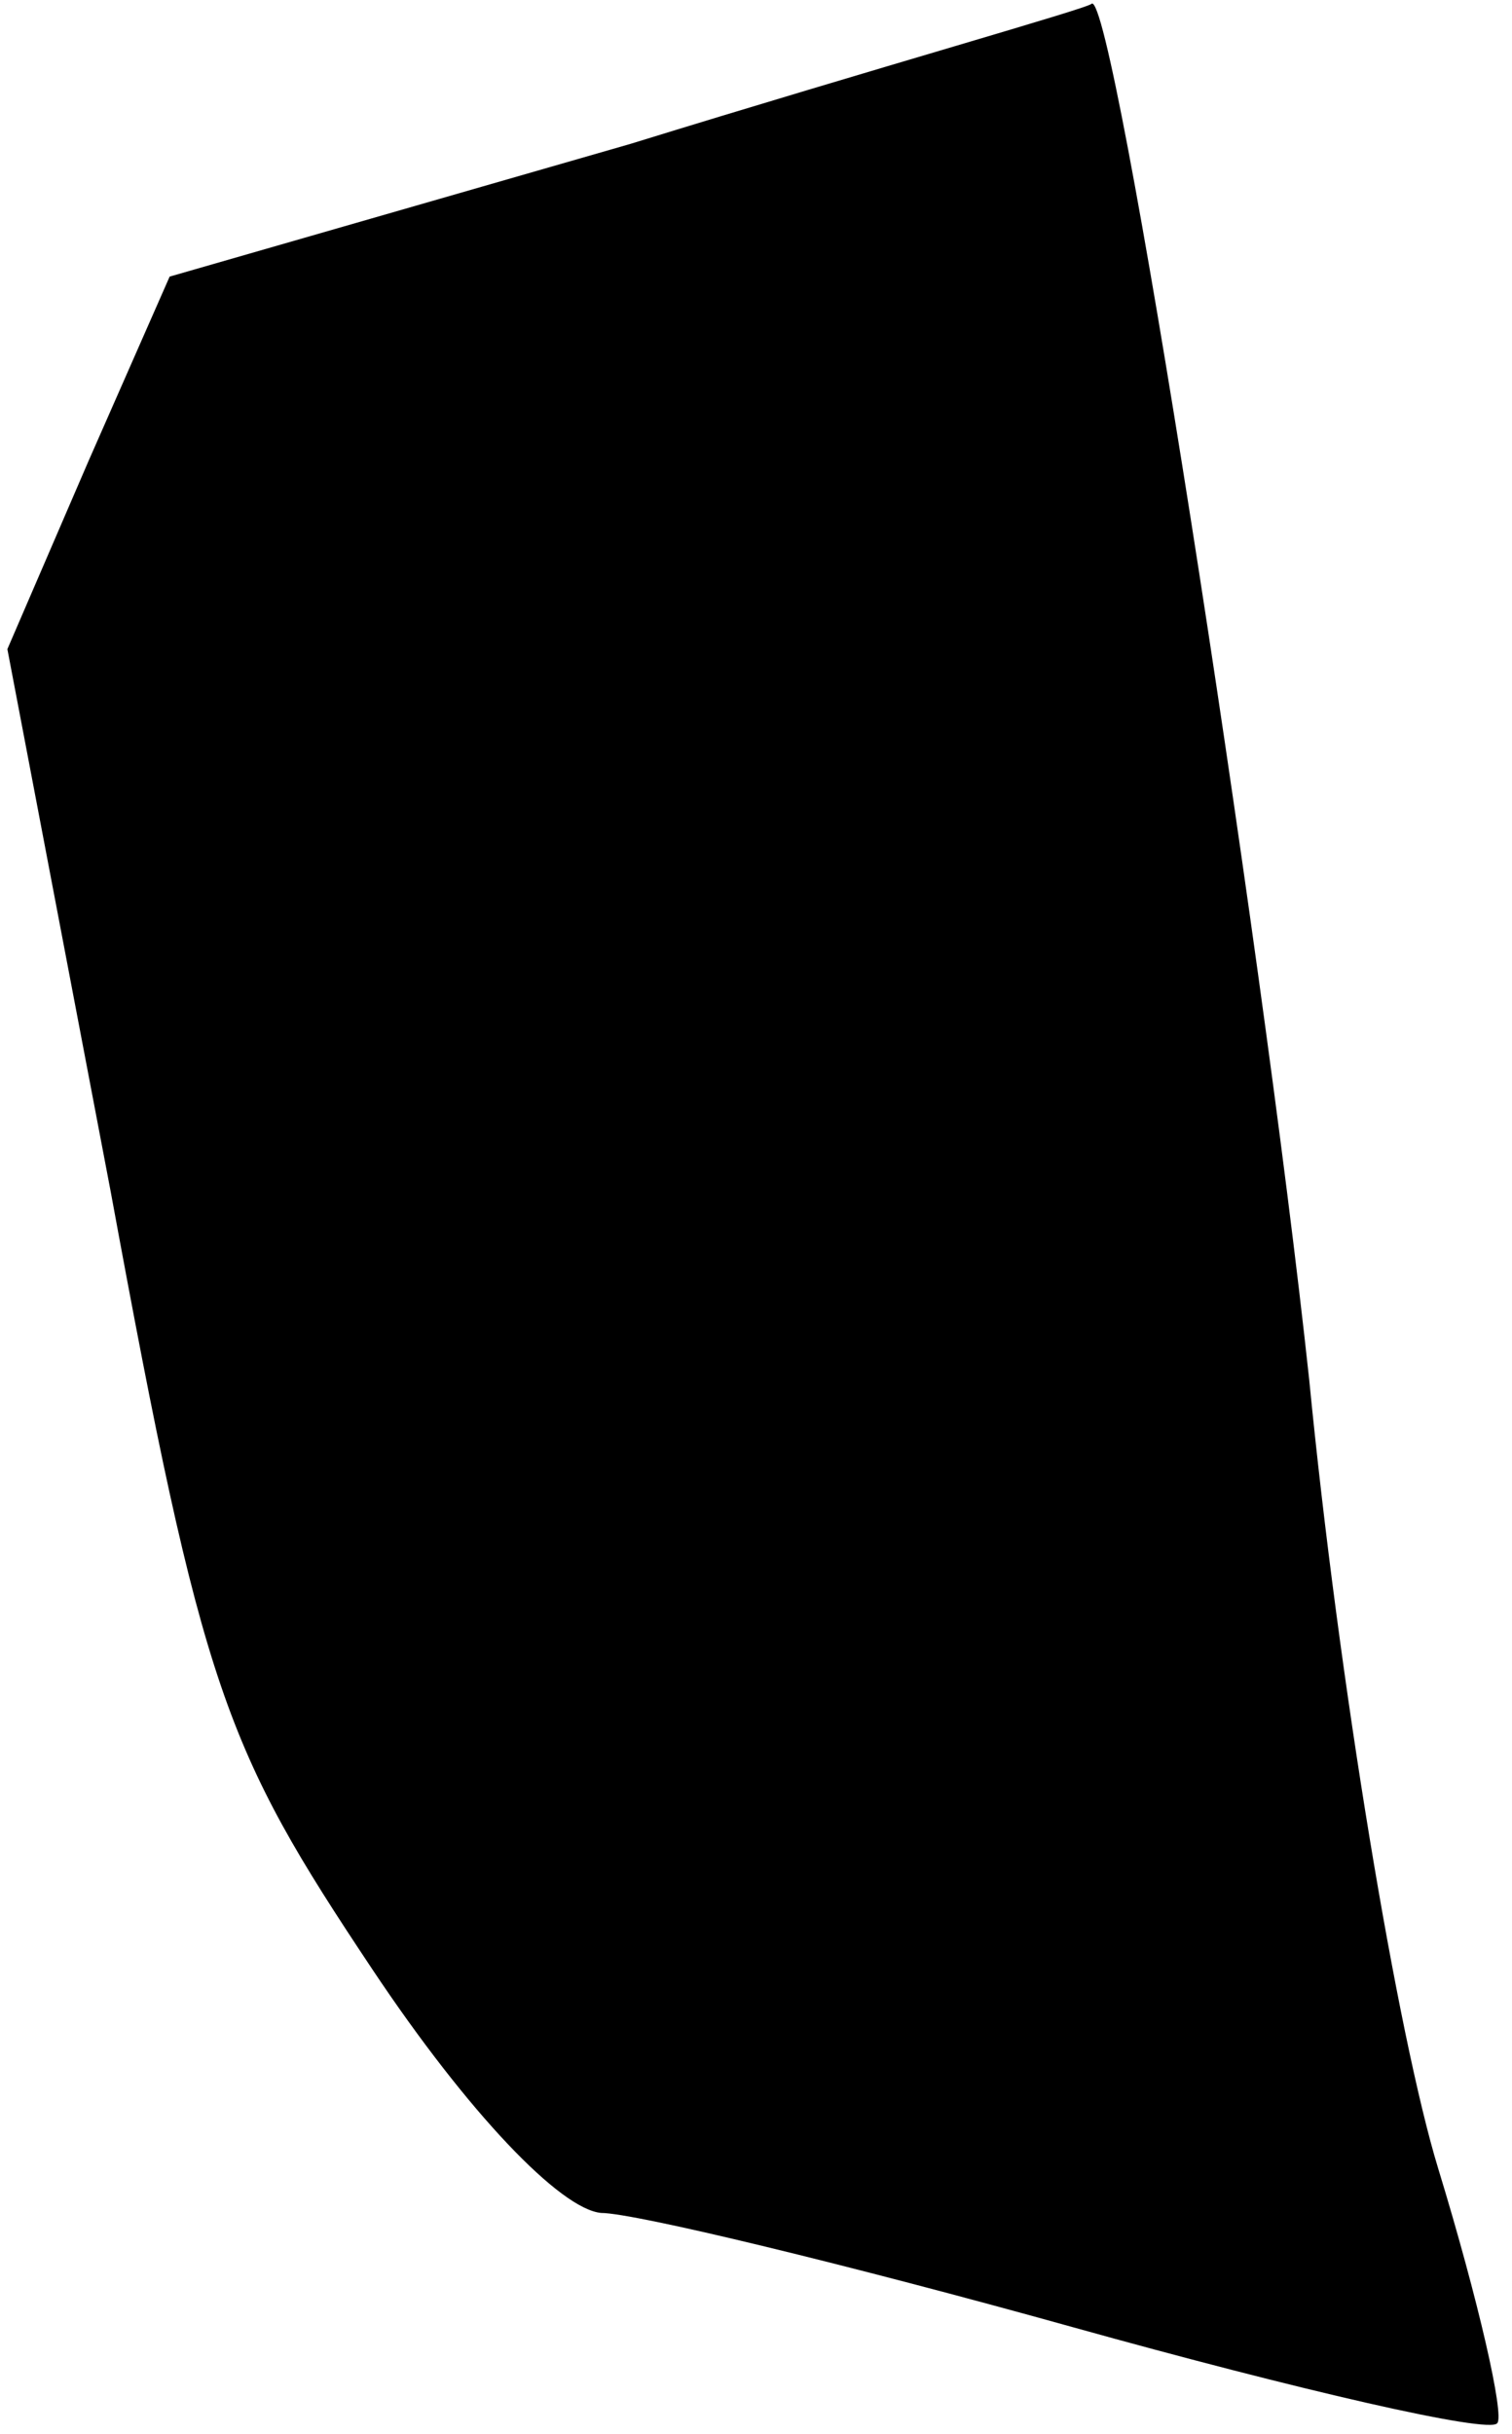 <?xml version="1.0" standalone="no"?>
<!DOCTYPE svg PUBLIC "-//W3C//DTD SVG 20010904//EN"
 "http://www.w3.org/TR/2001/REC-SVG-20010904/DTD/svg10.dtd">
<svg version="1.0" xmlns="http://www.w3.org/2000/svg"
 width="41pt" height="66pt" viewBox="0 0 41 66"
 preserveAspectRatio="xMidYMid meet">
<g transform="translate(0,66) scale(0.1,-0.1)"
fill="#000000" stroke="none">
<path fill="#000000" stroke="none" d="M171 621 l-125 -36 -22 -50 -22 -51 28
-147 c25 -136 31 -151 71 -211 26 -39 51 -65 62 -66 9 0 67 -14 128 -31 61
-17 113 -29 115 -26 2 2 -5 33 -16 69 -11 36 -27 132 -35 214 -13 121 -53 377
-59 373 0 -1 -57 -17 -125 -38z"/>
</g>
</svg>
